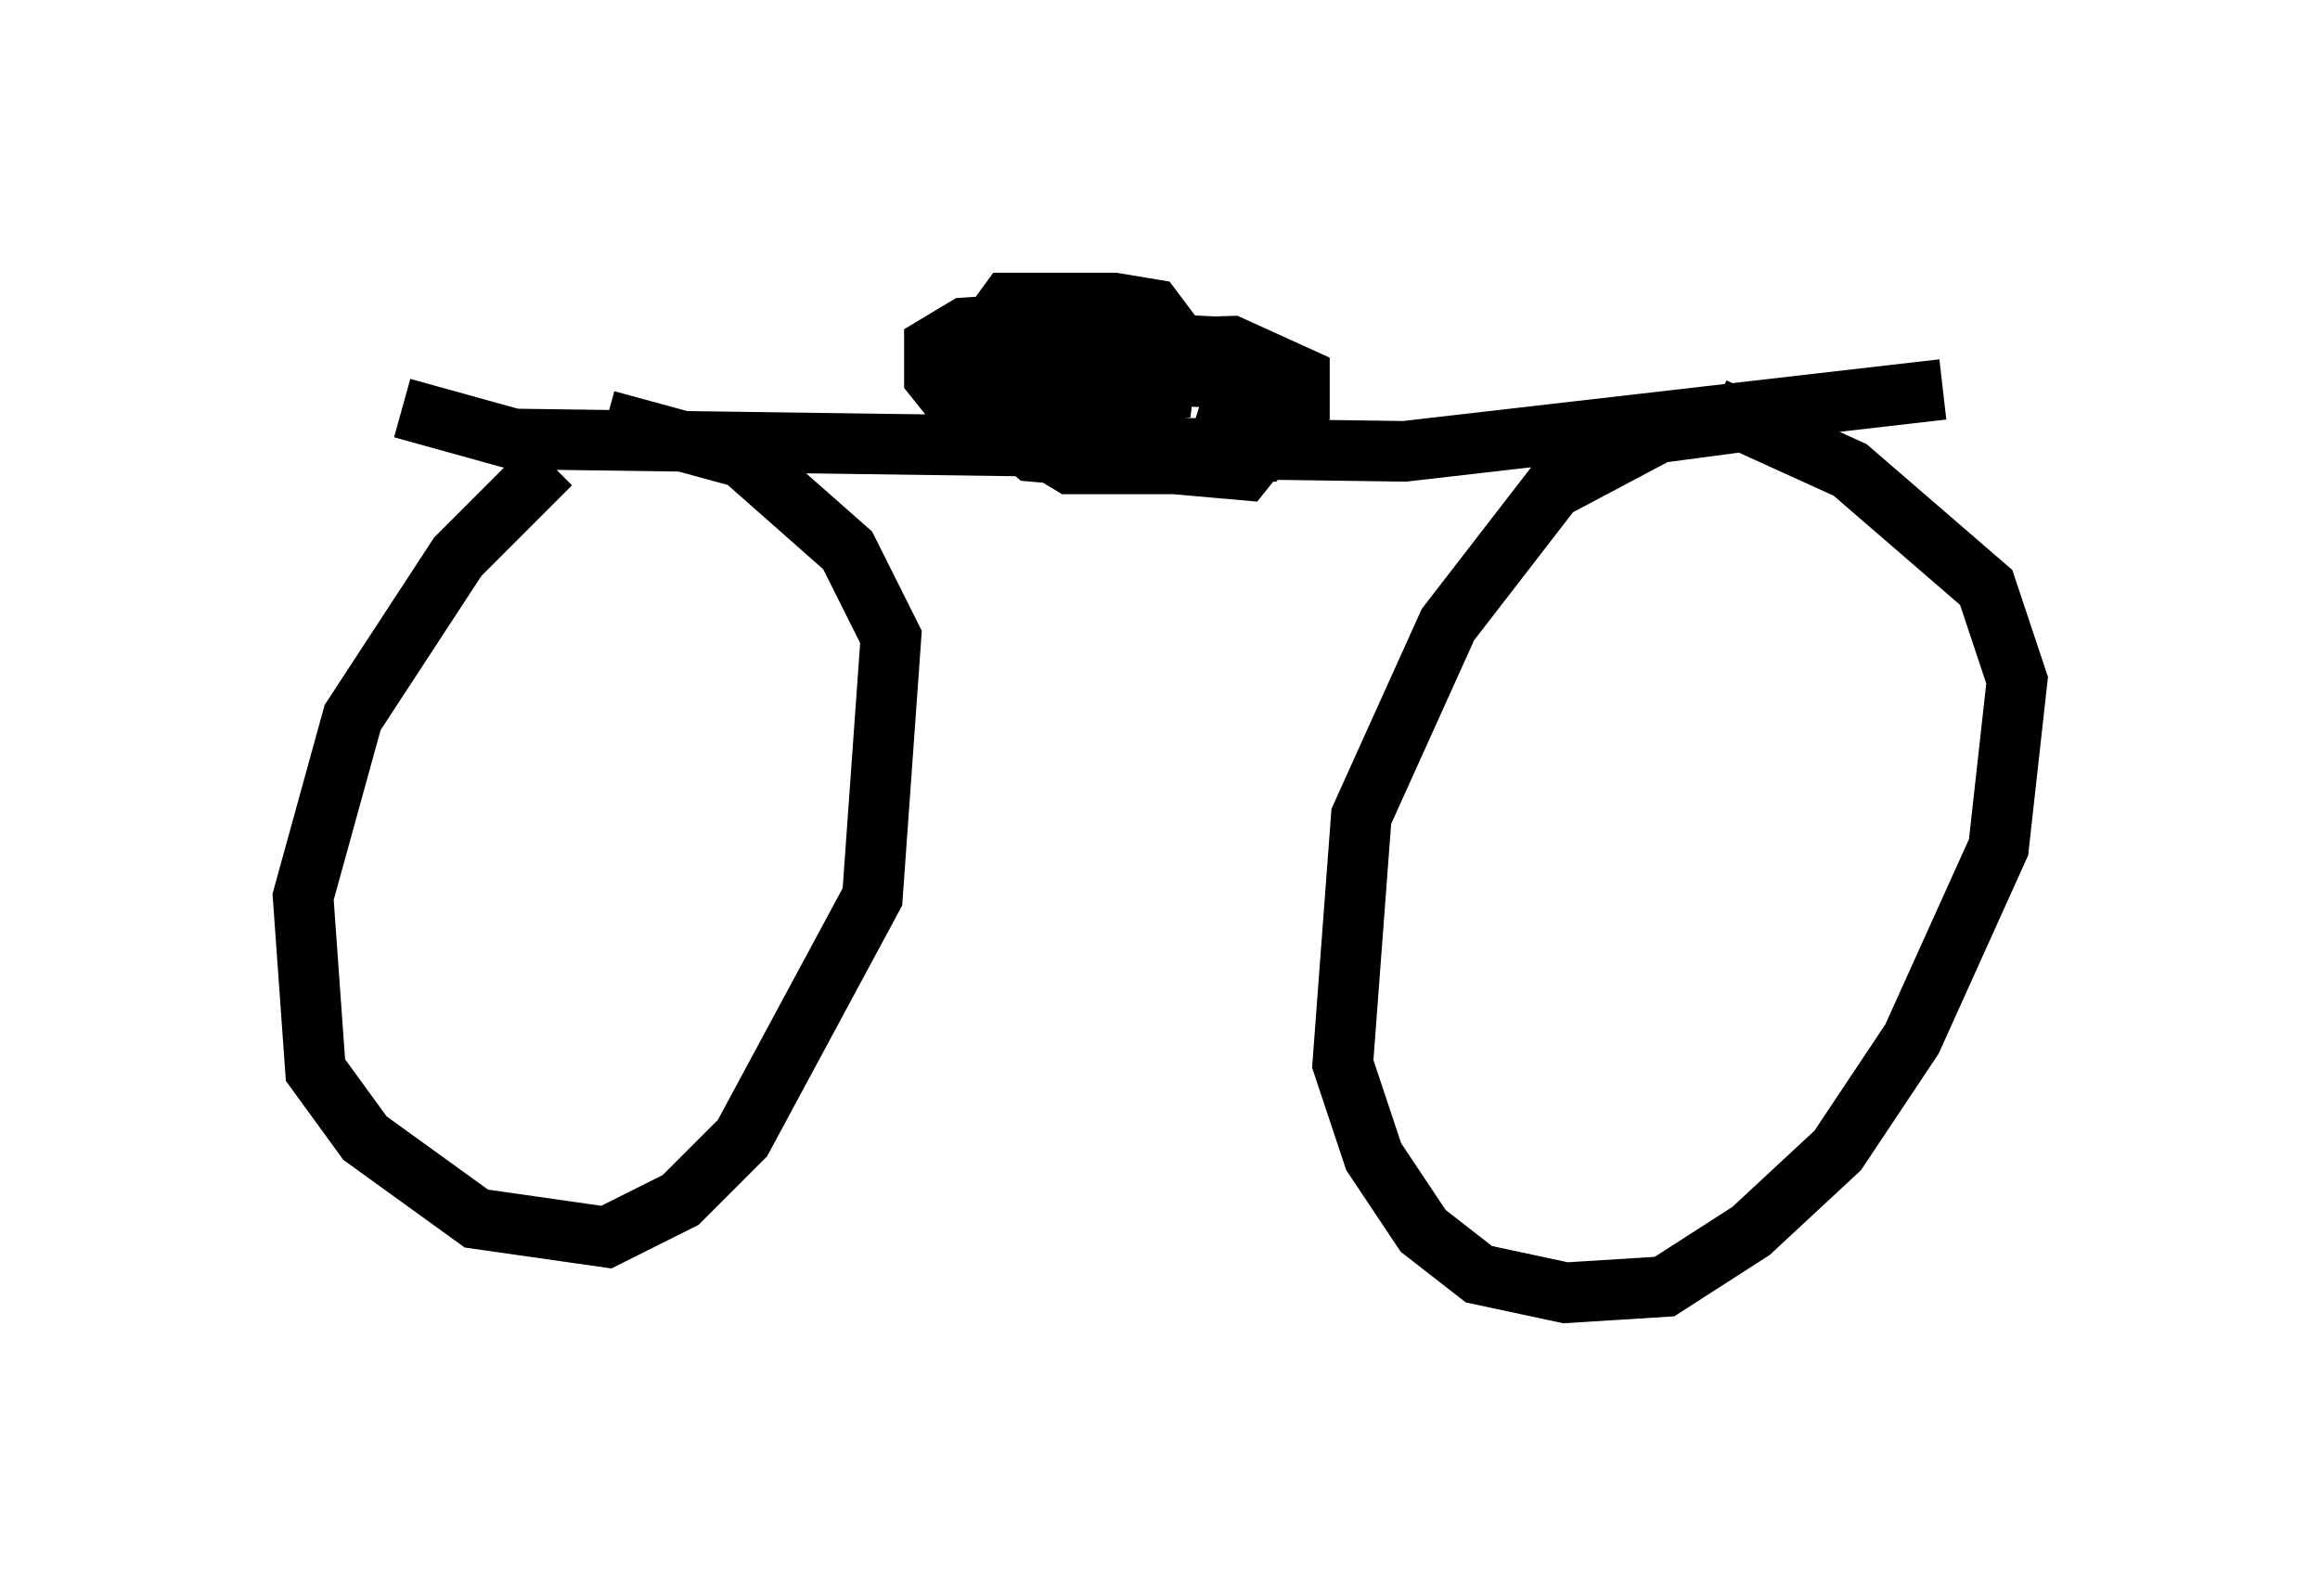 <?xml version="1.0" encoding="utf-8" ?>
<svg baseProfile="full" height="26.334" version="1.1" width="38.277" xmlns="http://www.w3.org/2000/svg" xmlns:ev="http://www.w3.org/2001/xml-events" xmlns:xlink="http://www.w3.org/1999/xlink"><defs /><rect fill="white" height="26.334" width="38.277" x="0" y="0" /><path d="M10.513, 7.144 m-1.429, 0.51 l-1.531, 1.531 -1.735, 2.654 l-0.817, 2.96 0.204, 2.858 l0.817, 1.123 1.838, 1.327 l2.144, 0.306 1.225, -0.613 l1.021, -1.021 2.144, -3.981 l0.306, -4.288 -0.715, -1.429 l-1.735, -1.531 -2.246, -0.613 m18.886, 0.0 l-1.531, 0.204 -1.735, 0.919 l-1.735, 2.246 -1.429, 3.165 l-0.306, 4.083 0.51, 1.531 l0.817, 1.225 0.919, 0.715 l1.429, 0.306 1.633, -0.102 l1.429, -0.919 1.429, -1.327 l1.225, -1.838 1.429, -3.165 l0.306, -2.756 -0.51, -1.531 l-2.246, -1.94 -2.246, -1.021 m3.777, -0.306 l-8.881, 1.021 -14.7, -0.204 l-1.838, -0.51 m10.004, -0.102 l0.102, 0.613 0.817, 0.204 l3.267, 0.0 0.613, -0.715 l0.0, -0.51 -1.123, -0.51 l-3.165, 0.102 -0.919, 0.919 l0.817, 0.715 3.471, 0.306 l0.408, -0.51 -0.102, -0.613 l-0.817, -0.408 -2.654, -0.102 l-0.51, 0.306 -0.204, 0.613 l1.021, 0.613 1.838, 0.0 l0.613, -0.306 0.408, -1.327 l-0.613, -0.306 -2.042, -0.102 l-0.408, 0.51 0.715, 0.408 l1.021, -0.102 0.102, -0.817 l-0.306, -0.51 -0.613, -0.102 l-1.735, 0.0 -0.817, 1.123 l0.613, 0.613 2.654, -0.204 l0.613, -0.51 -0.613, -0.817 l-3.165, 0.204 -0.51, 0.306 l0.0, 0.51 0.408, 0.51 l2.552, 0.102 0.613, -0.51 l0.0, -0.51 -0.817, -0.306 l-1.429, 0.306 -0.102, 1.021 l2.144, -0.102 " fill="none" stroke="black" stroke-width="1" /></svg>